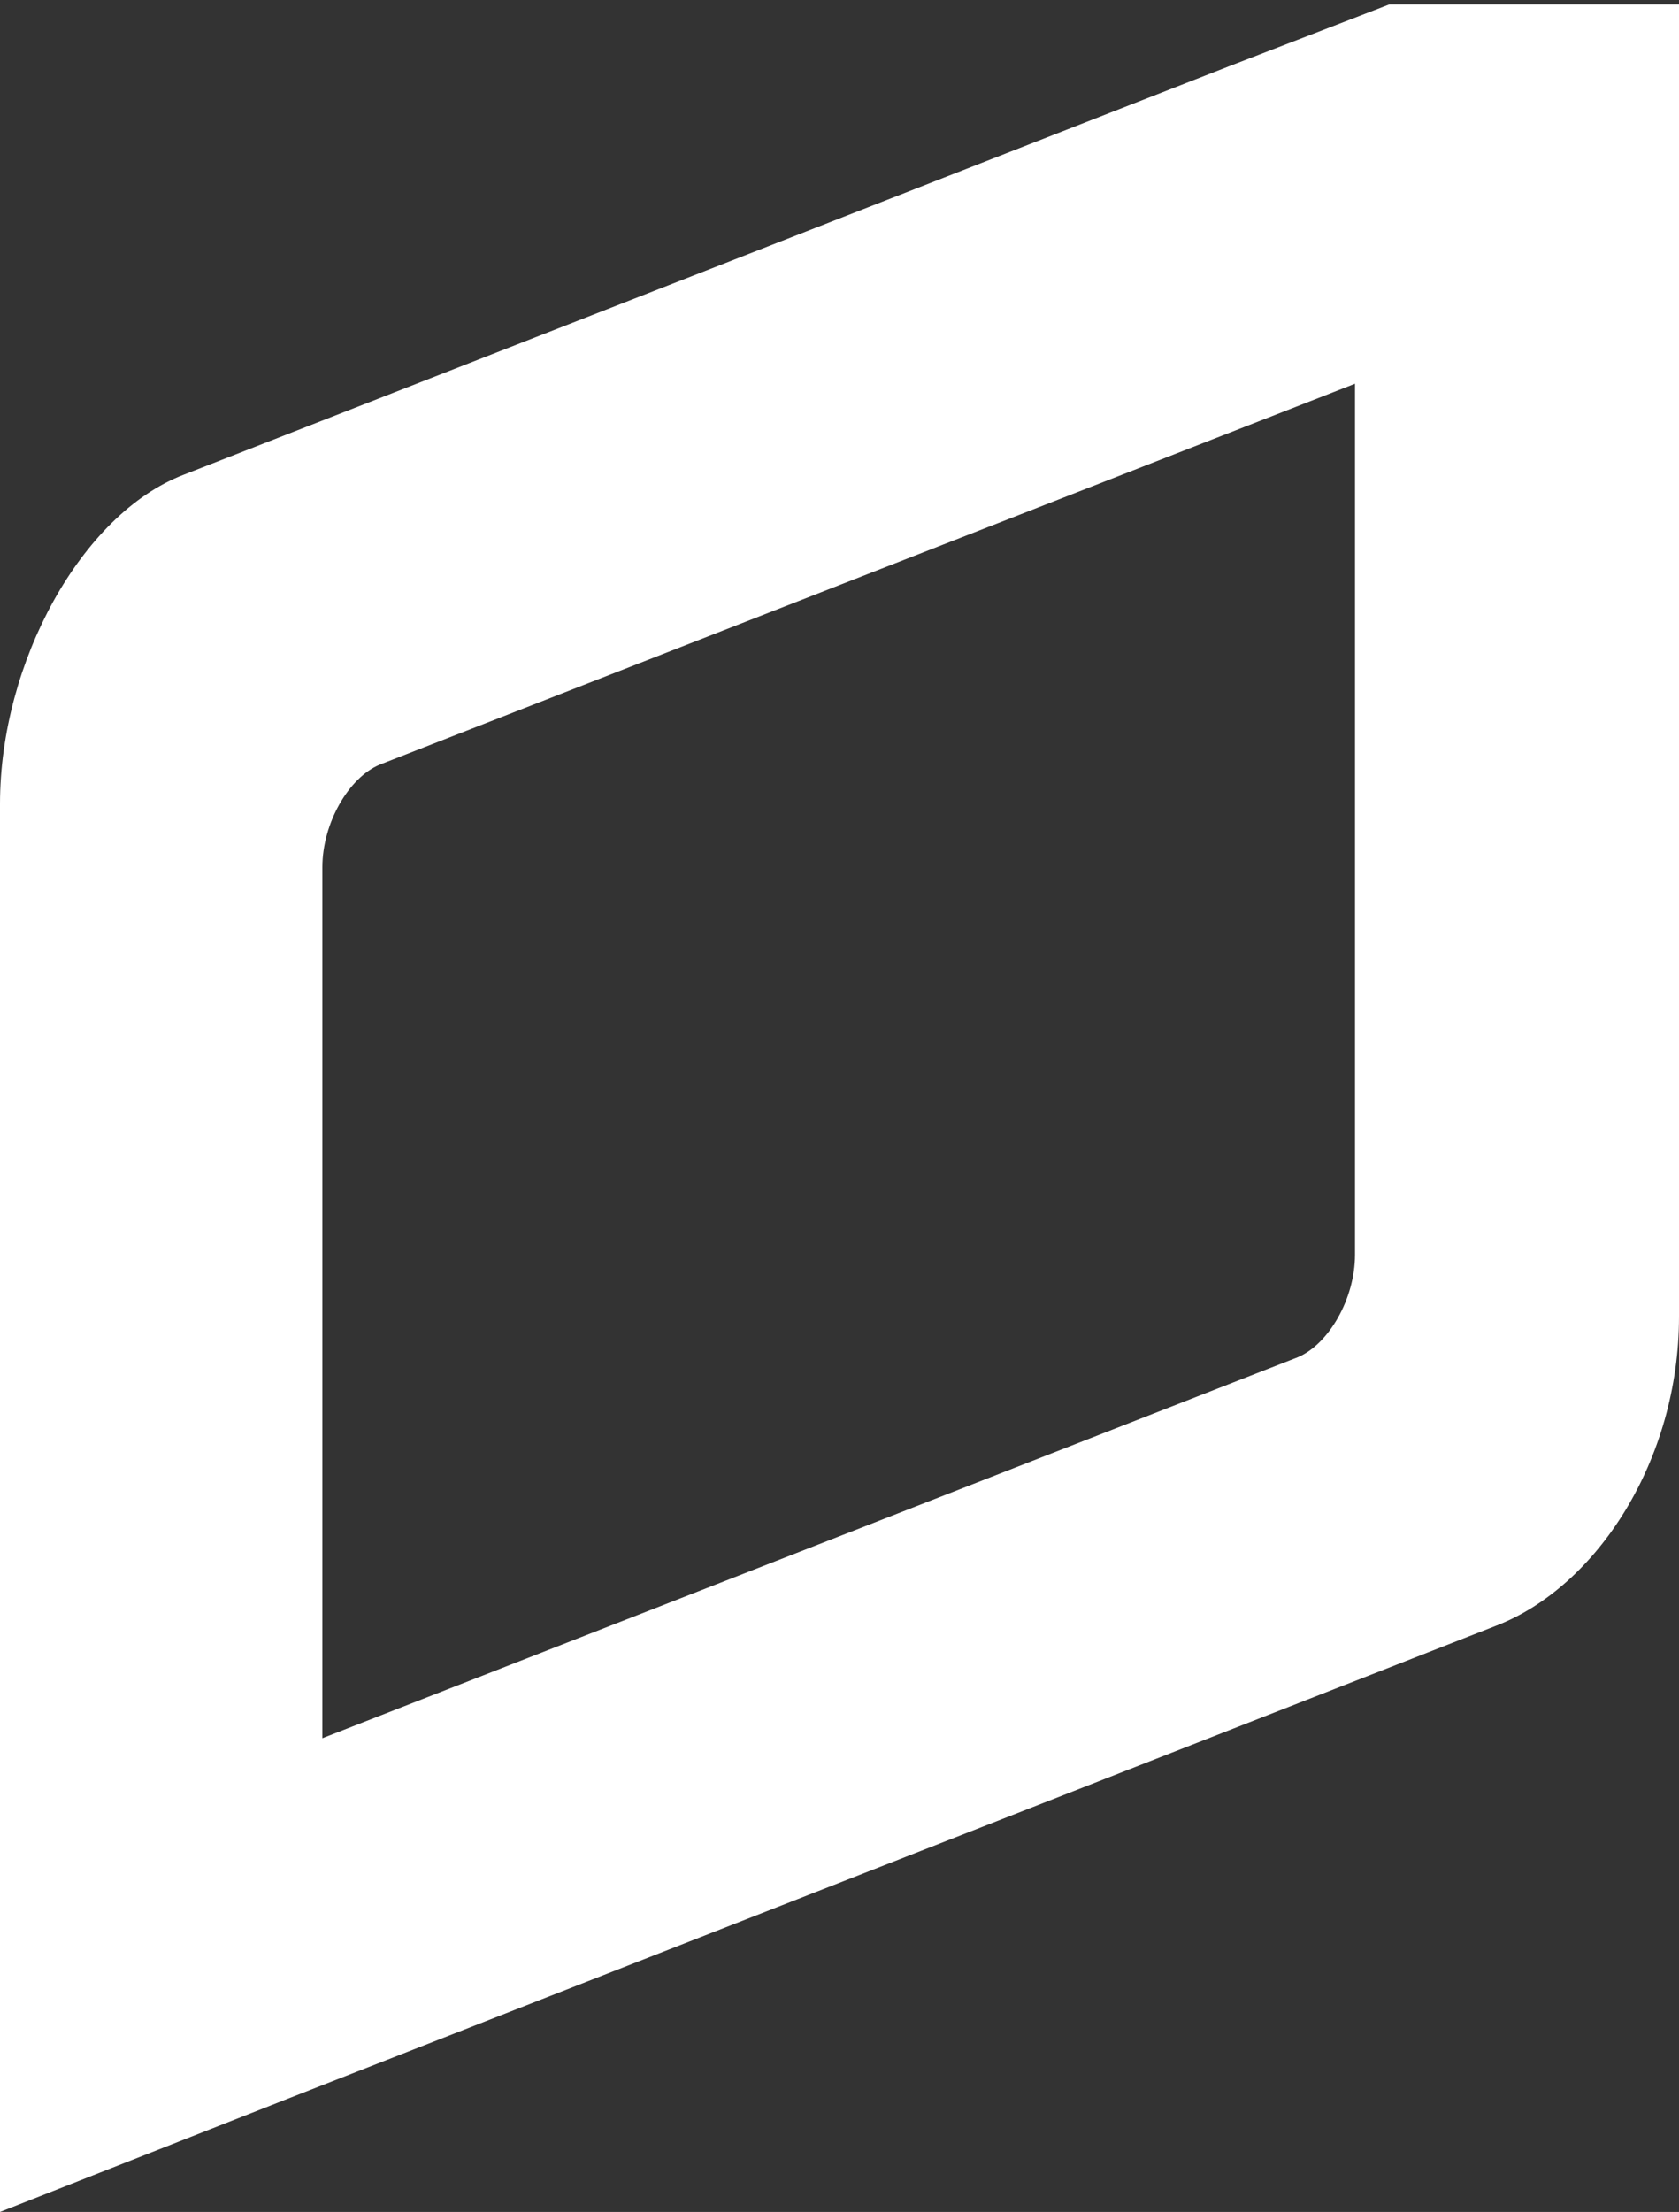 <svg width="322" height="424" viewBox="0 0 322 424" fill="none" xmlns="http://www.w3.org/2000/svg">
<rect x="0" y="0" width="322" height="424" fill="#333333" stroke="none"/>
<path d="M235.694 12.703L35.15 91.03C15.692 98.519 0 126.917 0 154.067V424L55.55 402.156L286.85 311.658C306.308 304.168 322 279.827 322 252.366V29.242C322 2.092 322 0.844 322 0.844L266.45 0.844L235.694 12.703ZM259.86 240.508C259.86 248.933 254.838 257.671 248.875 260.168L61.827 333.19V166.237C61.827 157.811 66.848 149.074 72.811 146.577L259.86 73.555V240.508Z" fill="white"/>
</svg>
